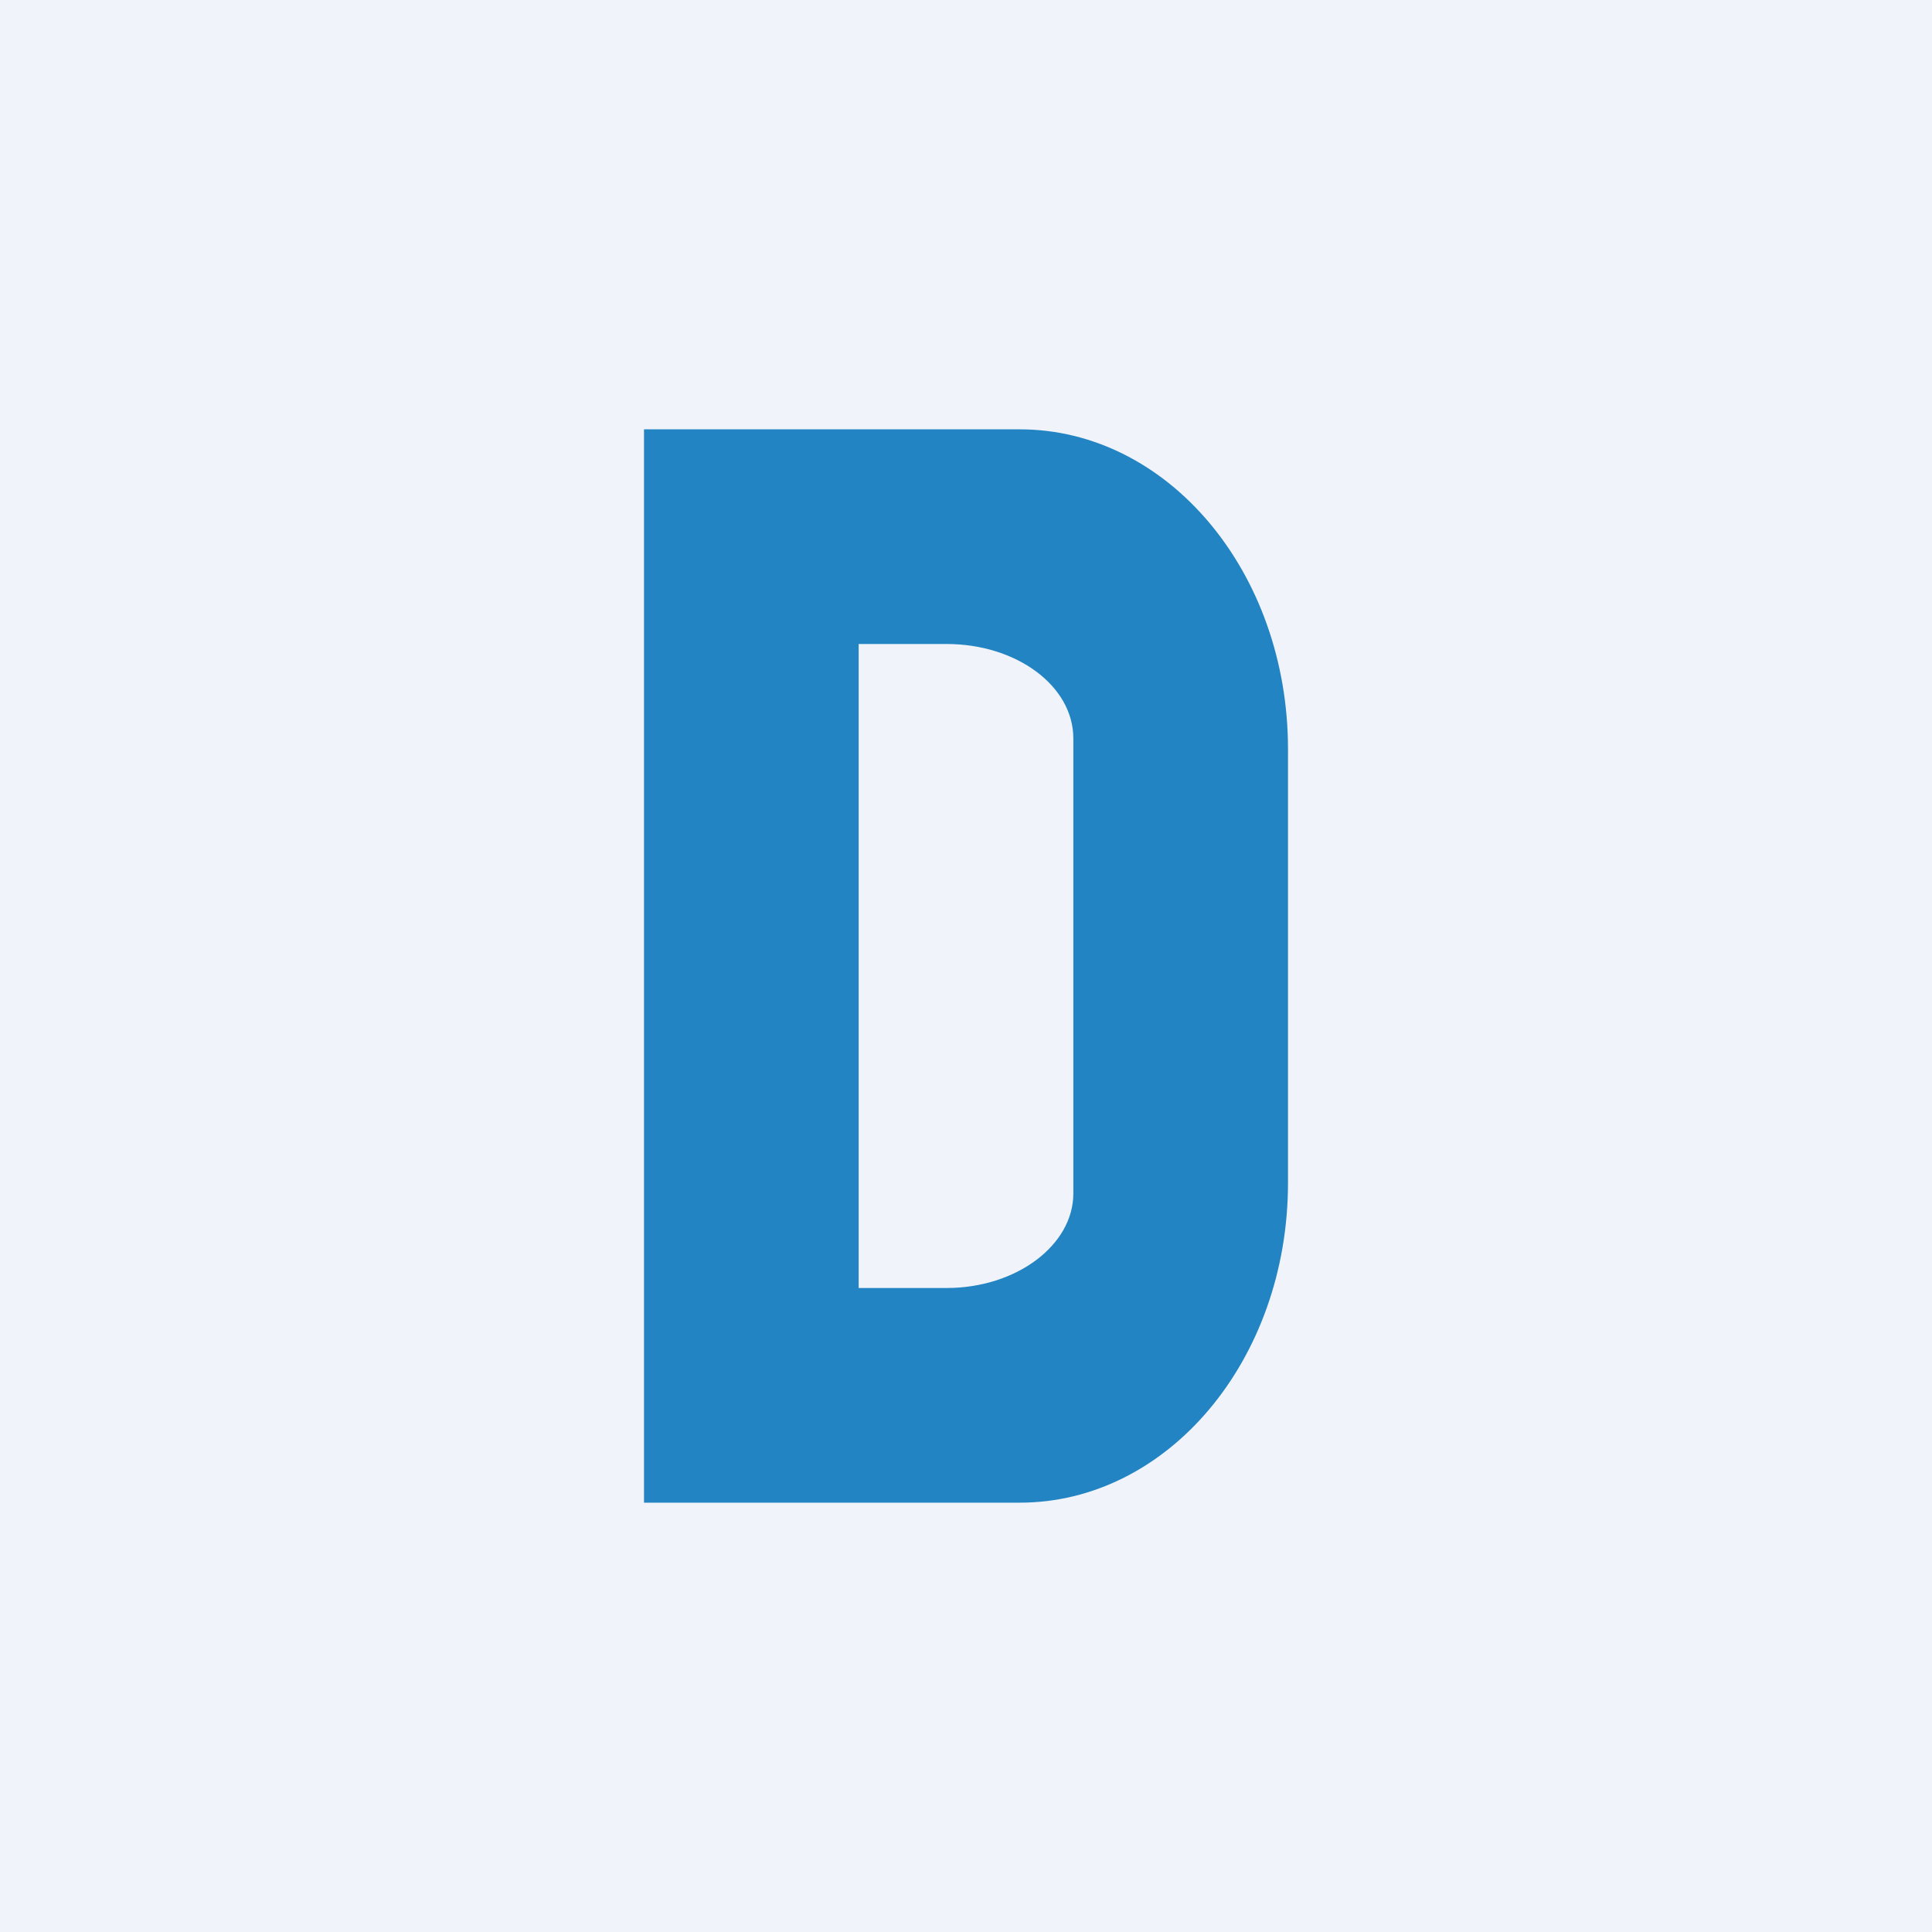 <!-- by TradingView --><svg width="18" height="18" viewBox="0 0 18 18" xmlns="http://www.w3.org/2000/svg"><path fill="#F0F3FA" d="M0 0h18v18H0z"/><path fill-rule="evenodd" d="M9.5 4H6v10h3.5c1.38 0 2.5-1.33 2.5-2.98V6.98C12 5.33 10.88 4 9.5 4Zm-.68 2H8v6h.82c.65 0 1.18-.4 1.18-.88V6.88C10 6.39 9.47 6 8.82 6Z" fill="#2284C2"/></svg>
